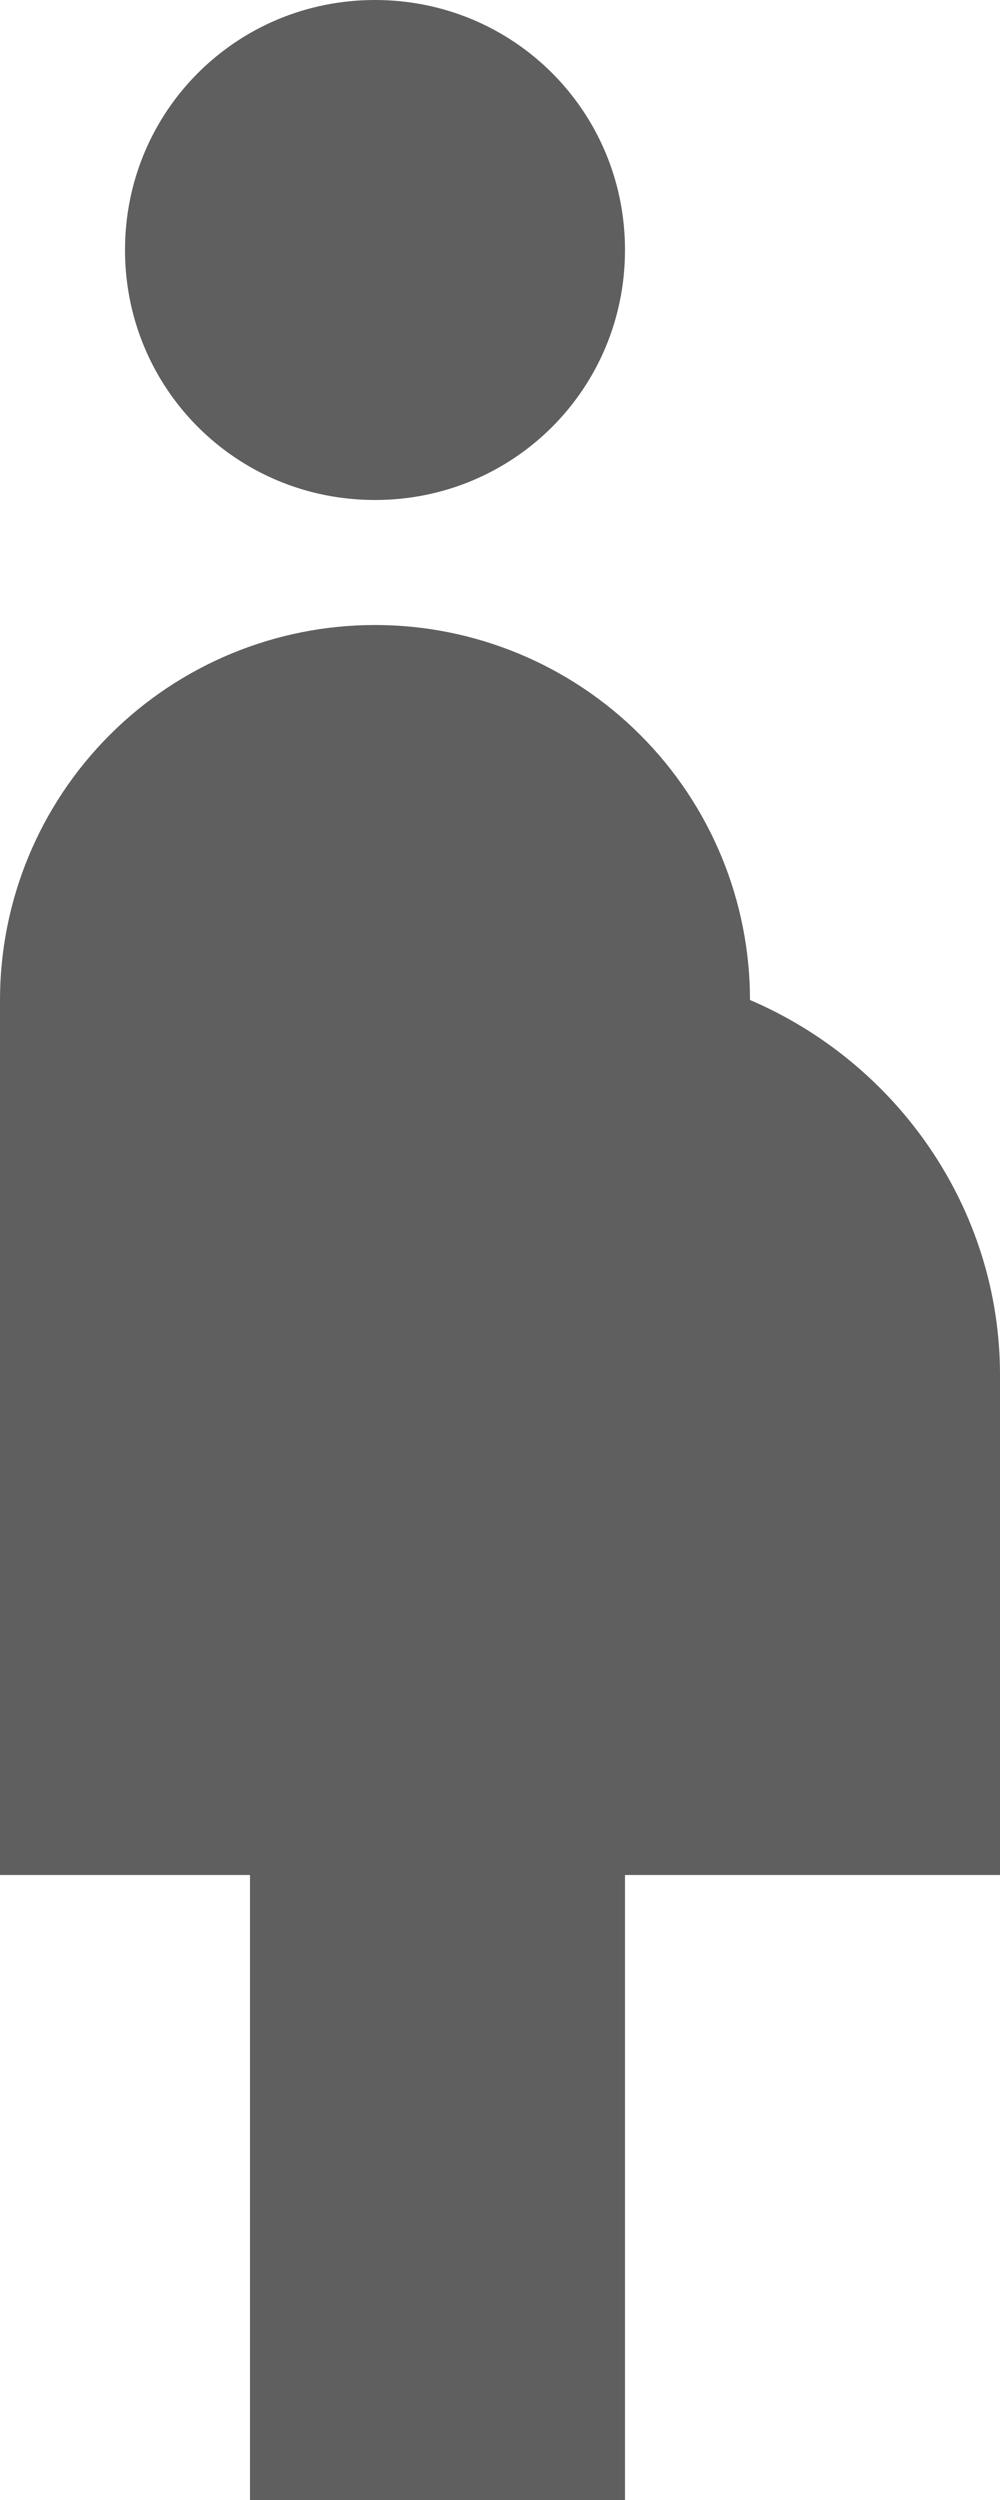 <svg width="12" height="30" viewBox="0 0 12 30" fill="none" xmlns="http://www.w3.org/2000/svg">
<path d="M1.5 3C1.5 1.335 2.835 0 4.5 0C6.165 0 7.5 1.335 7.5 3C7.5 4.665 6.165 6 4.5 6C2.835 6 1.5 4.665 1.5 3ZM12 16.5C12 14.49 10.755 12.75 9 12C9 10.806 8.526 9.662 7.682 8.818C6.838 7.974 5.693 7.5 4.5 7.5C3.307 7.5 2.162 7.974 1.318 8.818C0.474 9.662 0 10.806 0 12V22.5H3V30H7.5V22.5H12V16.5Z" fill="#5F5F5F"/>
</svg>
